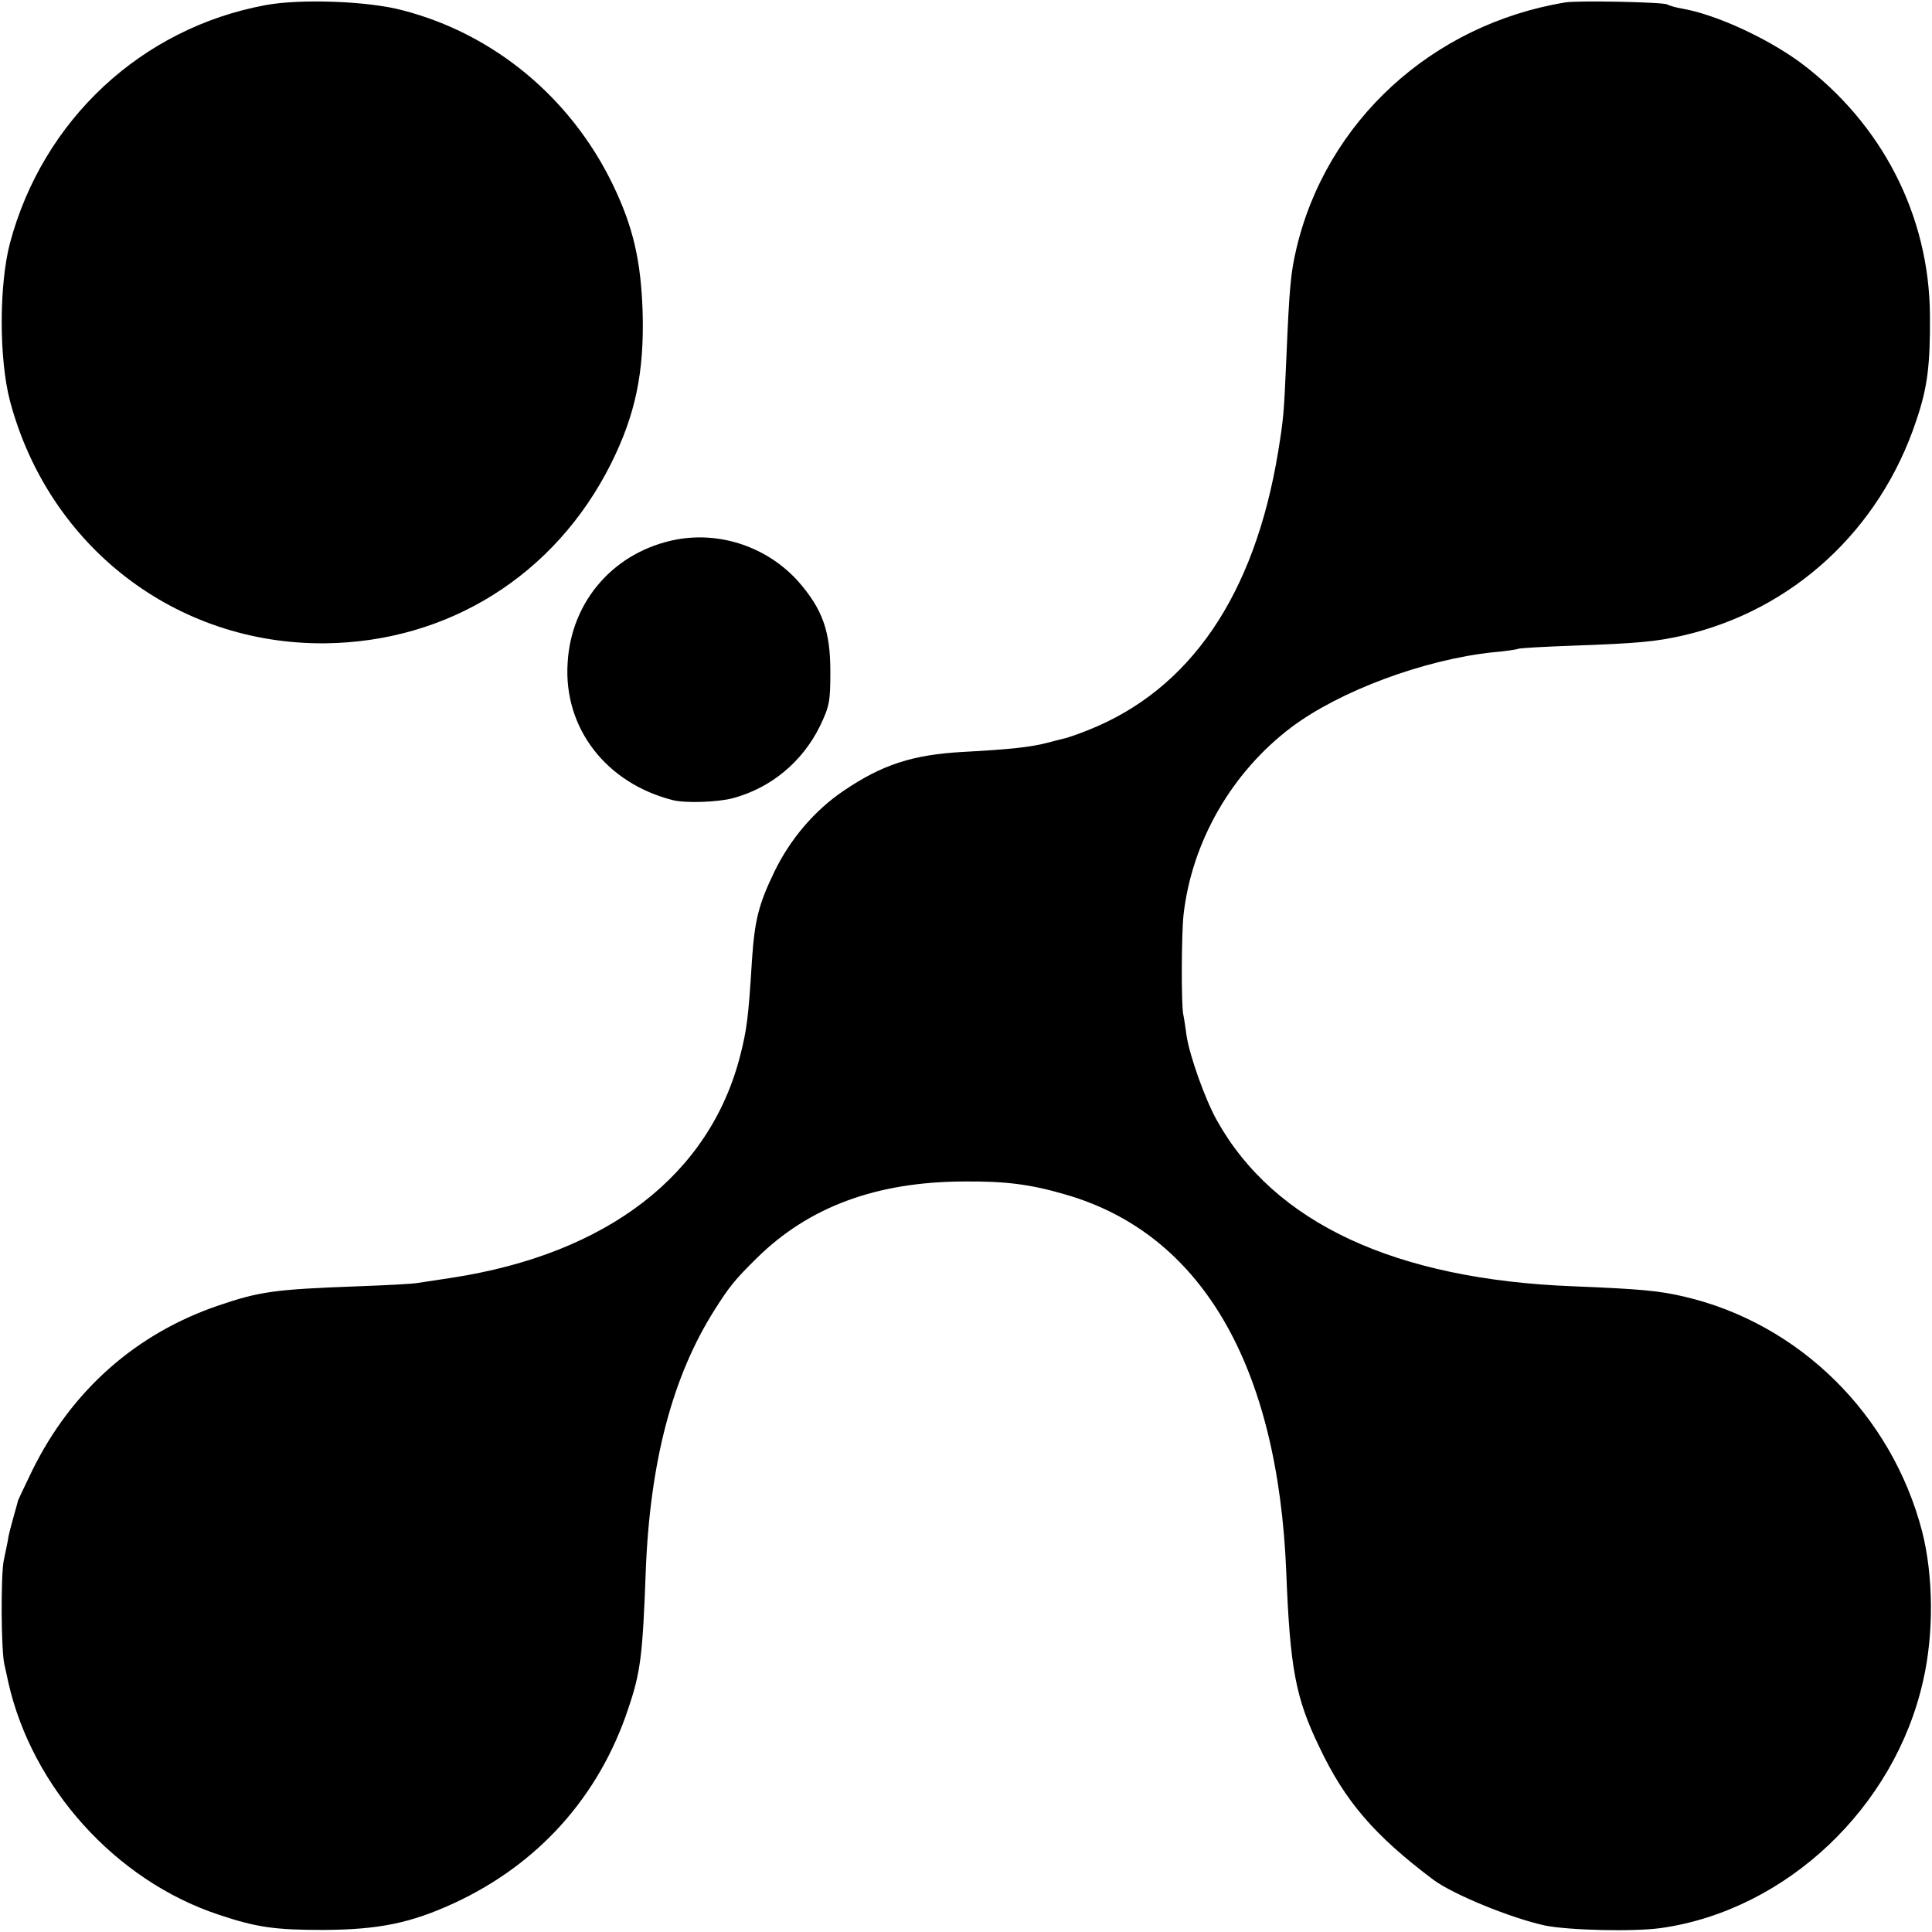 <svg version="1" xmlns="http://www.w3.org/2000/svg" width="752" height="752" viewBox="0 0 564 564"><path d="M77.5 1.5C41.3 8.2 12.5 35 2.9 71c-3.2 12.2-3.2 33.8 0 46 11.3 42.6 48.5 71.2 92 70.8 36-.4 67.1-19.9 83.4-52.3 7.2-14.4 9.8-26.8 9.3-44.5-.5-14.8-2.7-24.6-8.6-36.9C166.8 28.7 144.3 9.9 117.5 3c-10-2.7-29.9-3.4-40-1.5zM457 .7c-39 6.4-69.9 34.8-78.6 72.1-1.6 6.9-2 10.9-2.9 32.2-.7 15.9-.8 17.2-2.4 27-6.9 41.8-25.7 69.4-55.6 81.2-2.7 1.1-5.7 2.1-6.5 2.3-.8.2-3.3.8-5.5 1.4-4.6 1.2-11.1 1.9-24.3 2.6-14.7.8-23.7 3.7-35 11.4-8.3 5.6-15.5 14-20.1 23.5-4.7 9.7-5.8 14.3-6.6 26.1-1 16.5-1.5 20.1-3.4 27.6C207.2 343 177.3 366 132 373c-4.1.6-8.6 1.3-9.9 1.5-1.4.3-9.3.7-17.5 1-24.5.9-28.7 1.5-40.8 5.6-24.1 8.2-42.9 24.8-54.4 48.2-2.3 4.8-4.3 8.9-4.2 9 0 .1-.6 2.2-1.3 4.7-.7 2.5-1.4 5.2-1.5 6-.1.8-.7 3.7-1.3 6.5-.9 4.4-.8 26.5.2 30.5.2.8.7 3.1 1.1 5 6.9 30.8 31.3 57.9 61.3 67.9 11.3 3.8 16.7 4.5 30.8 4.5 16.1-.1 25.4-2 38-7.8 24.7-11.4 42.4-31.2 50.9-56.8 3.6-10.6 4.2-15.5 5.1-39.8 1.2-32.2 7.8-57.2 20.1-76.6 4.3-6.8 5.9-8.8 12.3-15.1 15.2-15 34.9-22.3 60.5-22.4 12.1-.1 19.4.8 29.6 3.8 39.7 11.4 62.1 49.8 64.5 110.4 1.1 27.9 2.7 36.5 9.6 50.8 7.5 15.9 16.1 25.9 33.4 38.9 5.7 4.2 22.4 11.1 32.5 13.3 6.8 1.4 26.2 1.9 34.2.7 36.3-5.3 67.9-35.1 76.2-72.1 3.2-13.9 3-30.8-.3-43.7-8.9-34.1-35.9-60.7-69.5-68.5-7.3-1.7-12.6-2.2-32.3-3-52.1-2-87.4-18.5-104.1-48.5-3.4-6.1-7.9-18.7-8.8-24.6-.3-2.2-.7-5-1-6.4-.6-3.4-.5-23.4.1-28.9 2.4-21.4 14.1-41.7 31.5-54.8 14.1-10.6 38.8-19.8 59-21.9 3.6-.3 6.8-.8 7.2-1 .3-.2 7.3-.6 15.5-.9 19.9-.7 24.7-1.2 32.7-3 32-7.4 57.4-30.8 68-62.7 3.3-9.7 4.1-16.2 4-30.8-.2-29.1-14-56-37.9-73.8-9.7-7.1-24.6-14-34.5-15.7-1.8-.3-3.8-.9-4.3-1.2-1.1-.7-26-1.2-29.7-.6z"/><path d="M197.5 157.5c-18 3.4-30.8 17.8-31.8 36.1-1.2 19 11.3 35.1 30.8 40 3.7.9 13 .6 17.5-.6 11.1-3 20.2-10.6 25.3-20.9 2.9-6 3.1-7.4 3.1-16.1 0-11.8-2.3-18.2-9.4-26.3-8.9-9.9-22.5-14.6-35.5-12.2z"/></svg>
